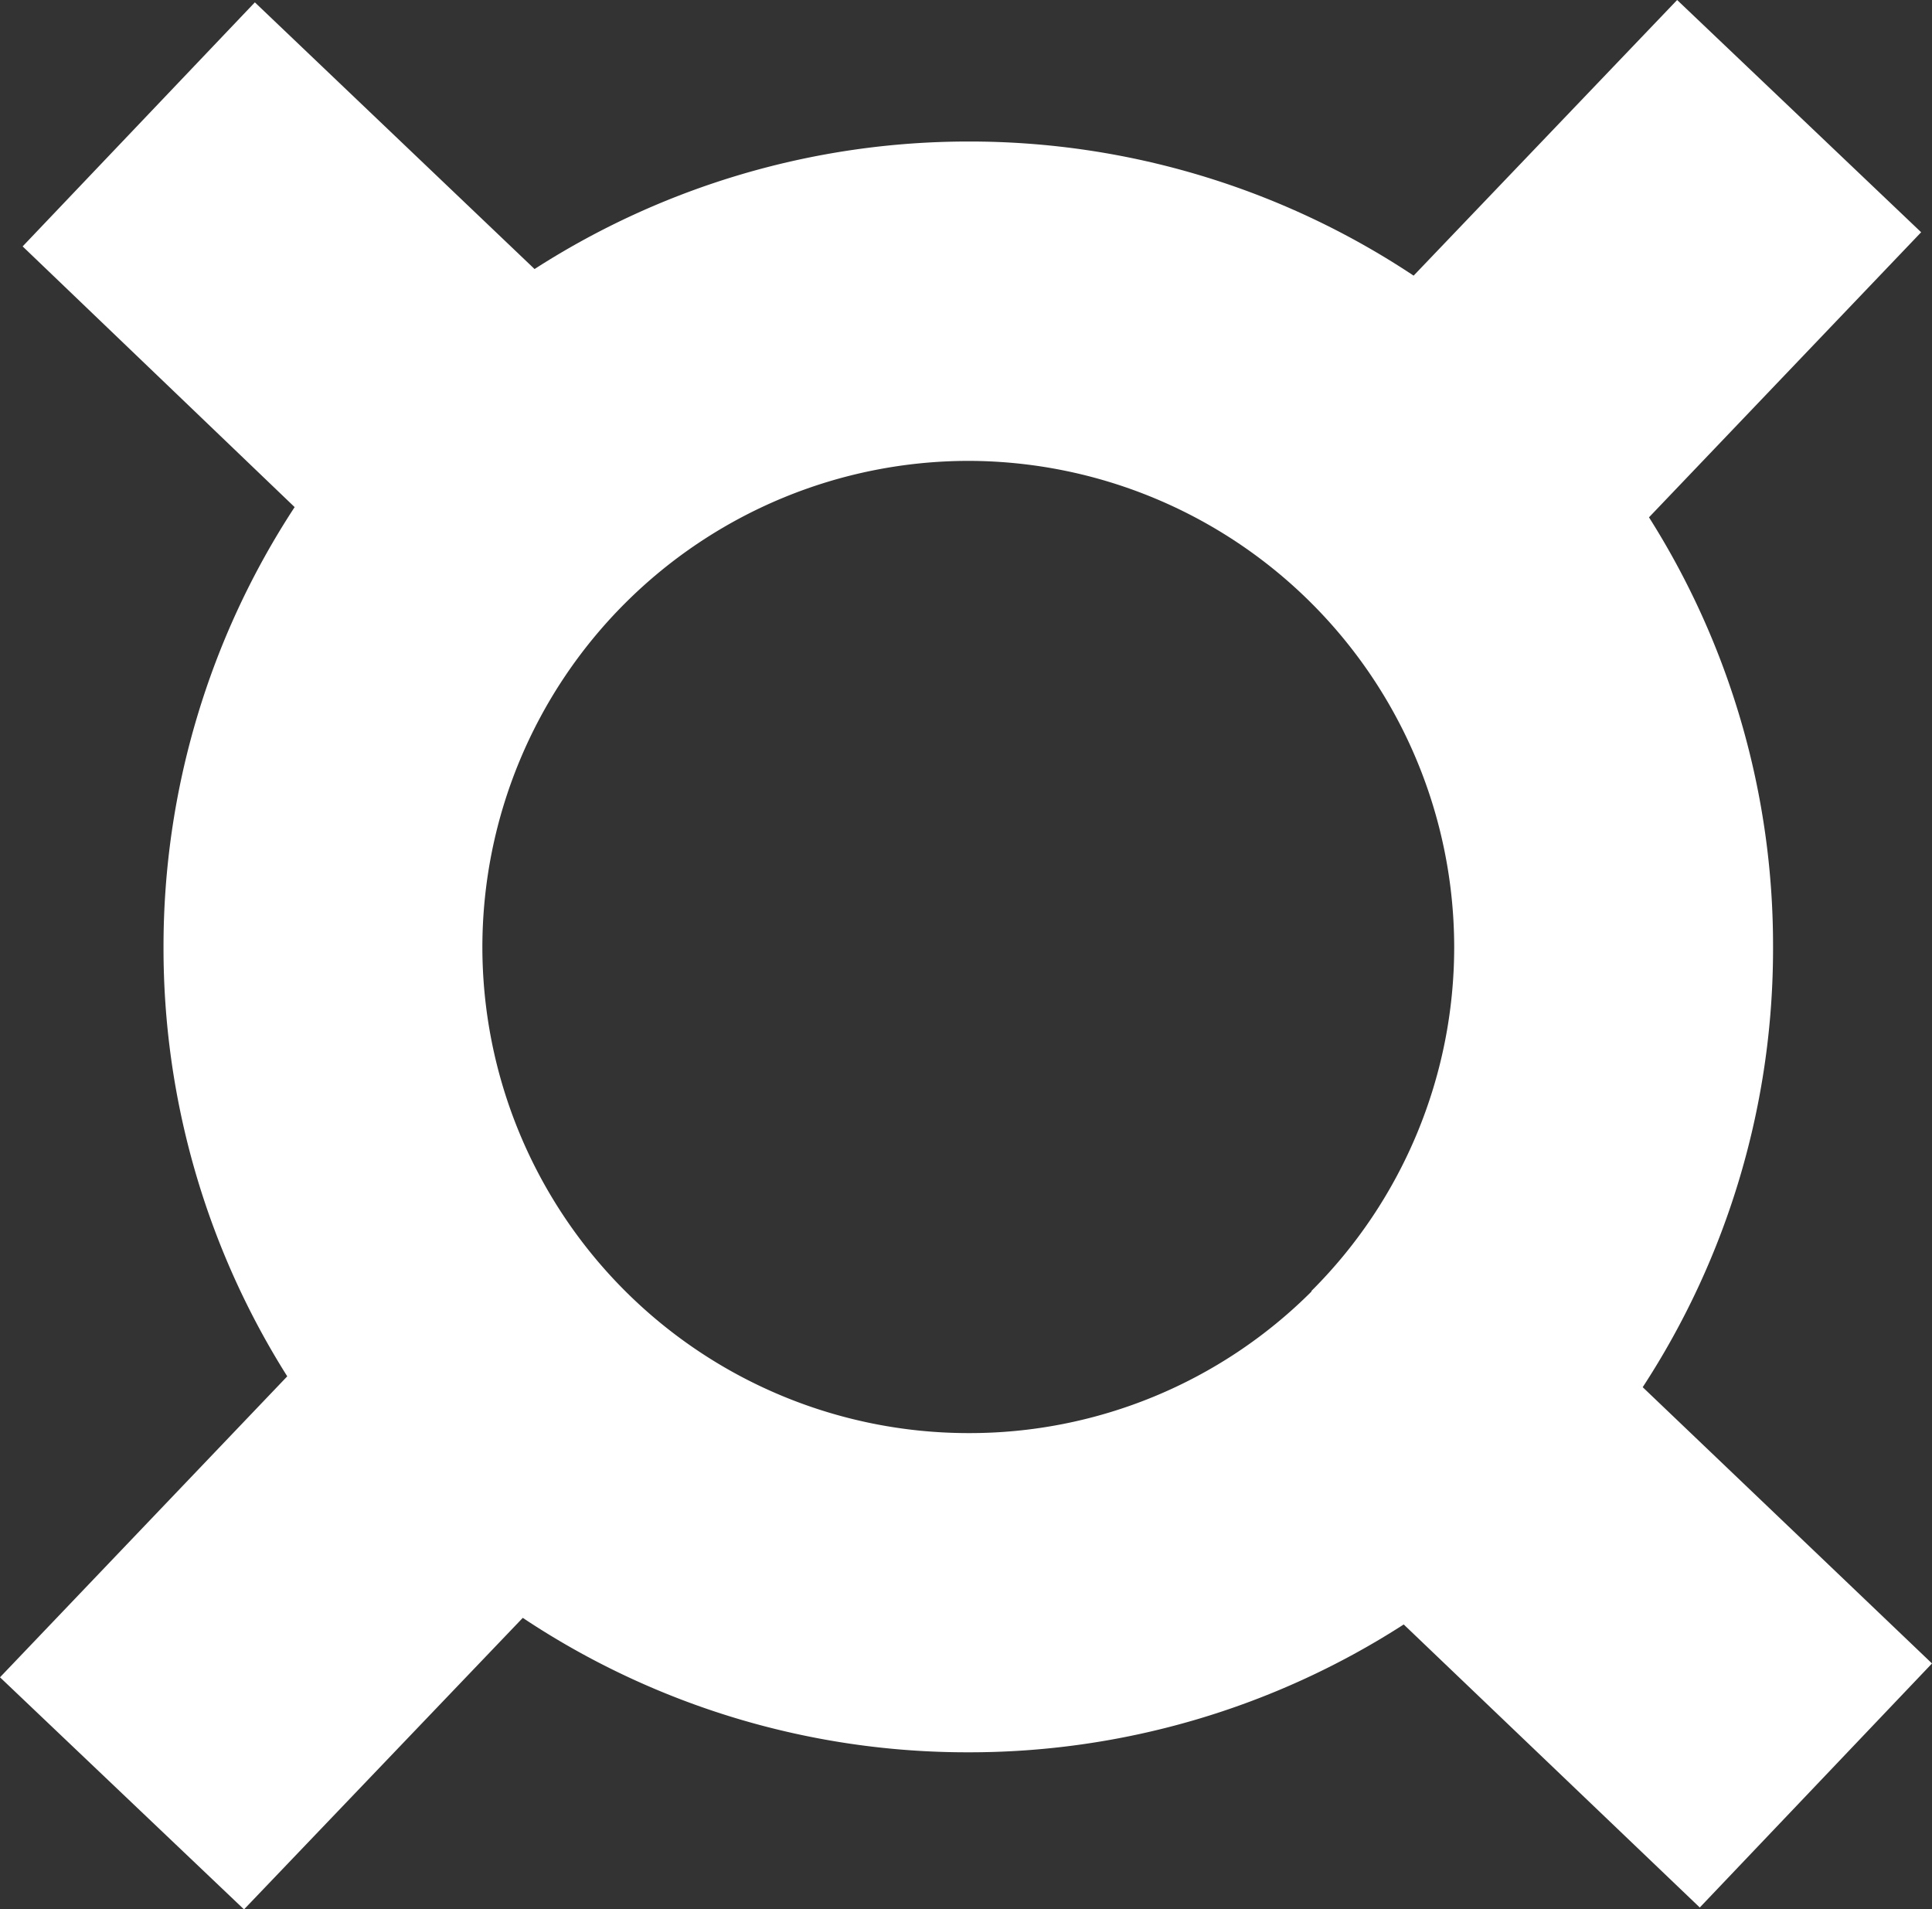 <svg fill="#fff" id="Layer_1" data-name="Layer 1" xmlns="http://www.w3.org/2000/svg" viewBox="0 0 122.88 121.43"><rect x="0" y="0" width="122.88" height="121.43" fill="#333333" stroke="none"/><title>generic-currency-sign</title><path d="M112.77,60.22a51,51,0,0,1-8.29,28l18.4,17.57-14.77,15.52-18.83-18a51,51,0,0,1-27.68,8.13v0a51,51,0,0,1-28.35-8.55L15.52,121.43,0,106.67,18.27,87.53A51,51,0,0,1,10.4,60.25h0v0h0a51,51,0,0,1,8.34-28L1.44,15.67,16.21.15,34,17.11A51,51,0,0,1,61.58,9V9a51,51,0,0,1,28.33,8.53L106.67,0l15.52,14.77L104.88,32.9a50.89,50.89,0,0,1,7.89,27.3h0v0ZM83.42,82.09a30.87,30.87,0,0,0,9.07-21.87h0A30.95,30.95,0,0,0,61.58,29.31v0a30.95,30.95,0,0,0-30.9,30.91h0v0h0A30.93,30.93,0,0,0,61.59,91.14v0a30.76,30.76,0,0,0,21.82-9Z"/></svg>